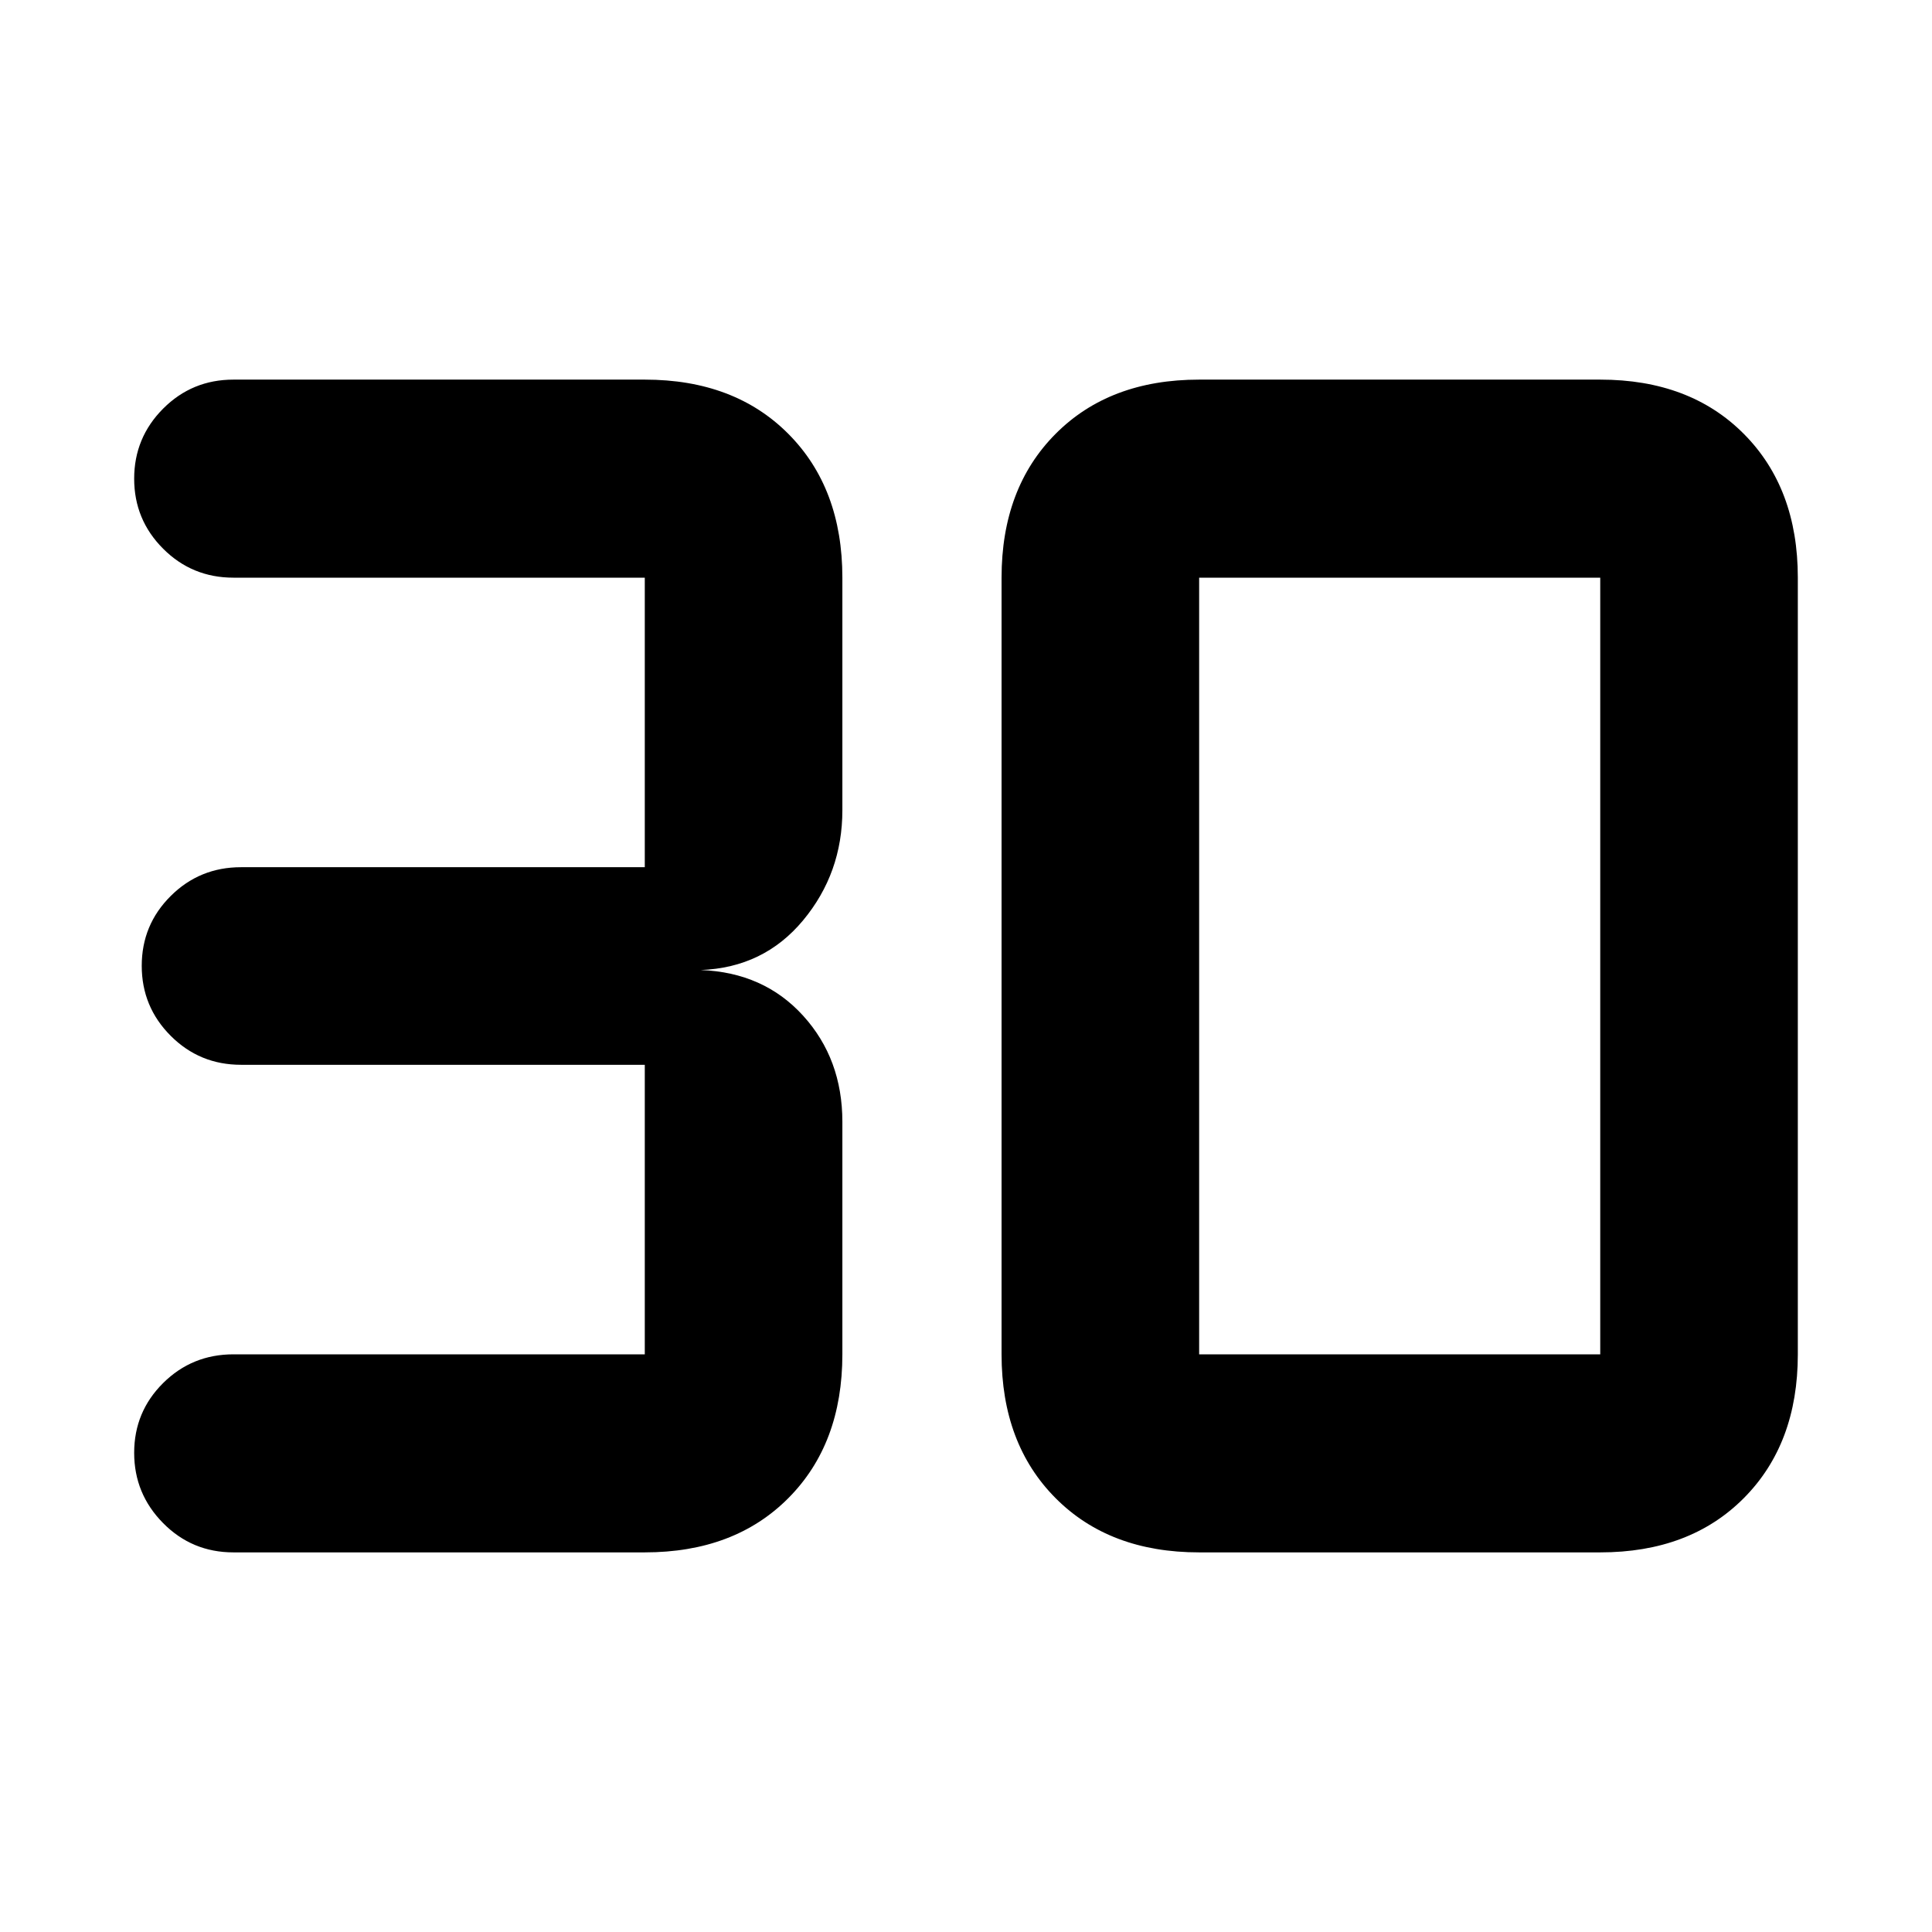 <svg xmlns="http://www.w3.org/2000/svg" height="48" viewBox="0 -960 960 960" width="48"><path d="M320.39-188.63H116q-20.57 0-34.95-14.55-14.38-14.55-14.38-34.92t14.38-34.66q14.38-14.28 34.95-14.28h204.39v-143.87H119.76q-20.57 0-34.95-14.41-14.38-14.4-14.38-34.77 0-20.37 14.38-34.68 14.38-14.32 34.95-14.32h200.63v-143.87H116q-20.57 0-34.95-14.4-14.38-14.4-14.38-34.77 0-20.37 14.38-34.81 14.38-14.43 34.95-14.43h204.39q44.54 0 71.36 26.98 26.82 26.97 26.82 71.43v115.52q0 31.28-19.52 54.76-19.52 23.48-50.83 24.68 31.31 1.2 50.83 22.68t19.52 52.76v115.52q0 44.46-26.82 71.43-26.82 26.98-71.36 26.98Zm275.46-98.41h199.3v-385.92h-199.3v385.92Zm0 98.41q-44.55 0-71.36-26.98-26.82-26.97-26.82-71.43v-385.92q0-44.46 26.82-71.43 26.81-26.98 71.36-26.98h199.3q44.55 0 71.36 26.98 26.82 26.97 26.82 71.43v385.92q0 44.46-26.82 71.43-26.81 26.98-71.36 26.98h-199.3Z"/></svg>